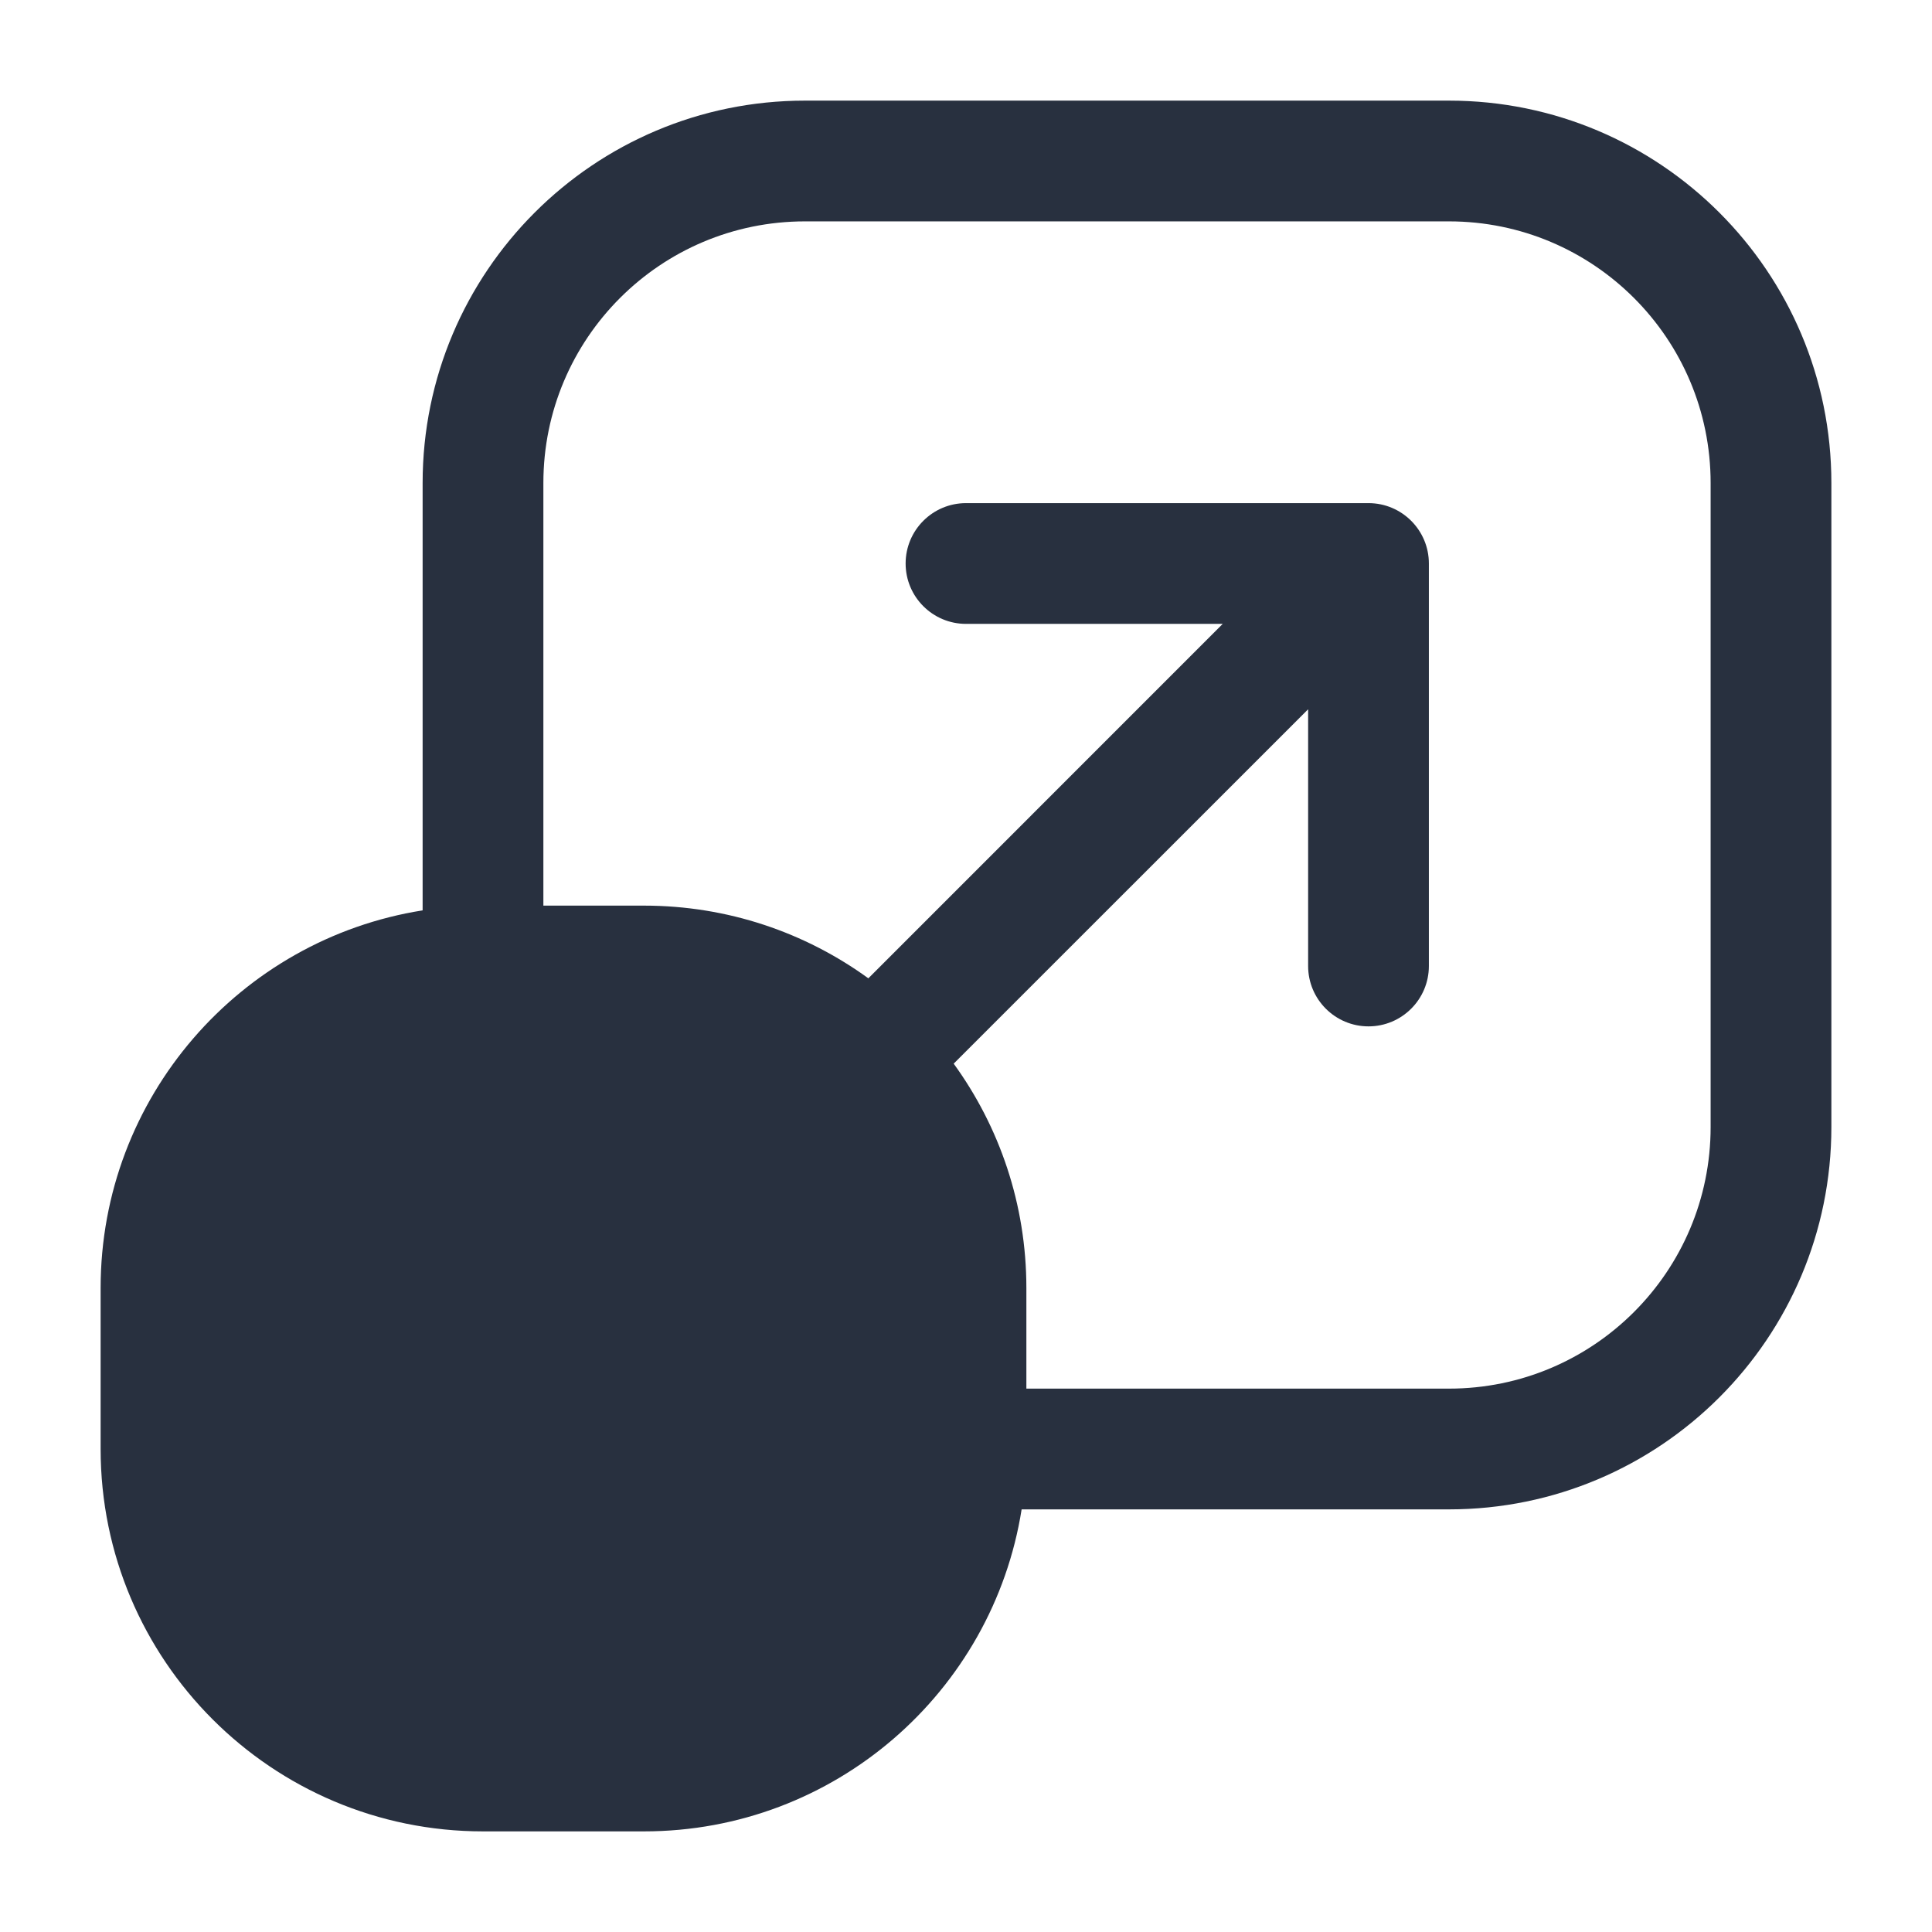 <svg width="24" height="24" viewBox="0 0 24 24" fill="none" xmlns="http://www.w3.org/2000/svg">
<path fill-rule="evenodd" clip-rule="evenodd" d="M5.25 6C5.25 3.377 7.377 1.25 10 1.25H18C20.623 1.25 22.75 3.377 22.75 6V14C22.75 16.623 20.623 18.75 18 18.75H12.691C12.332 21.017 10.368 22.75 8 22.75H6C3.377 22.75 1.25 20.623 1.25 18V16C1.25 13.632 2.983 11.668 5.25 11.309V6ZM6.75 11.25H8C9.041 11.25 10.004 11.585 10.787 12.153L15.189 7.75H12C11.586 7.75 11.25 7.414 11.25 7C11.25 6.586 11.586 6.25 12 6.25H17C17.414 6.25 17.75 6.586 17.75 7V12C17.75 12.414 17.414 12.75 17 12.75C16.586 12.75 16.25 12.414 16.25 12V8.811L11.847 13.213C12.415 13.996 12.75 14.959 12.75 16V17.25H18C19.795 17.25 21.25 15.795 21.25 14V6C21.25 4.205 19.795 2.75 18 2.75H10C8.205 2.75 6.75 4.205 6.75 6V11.25Z" fill="#28303F"/>
</svg>
